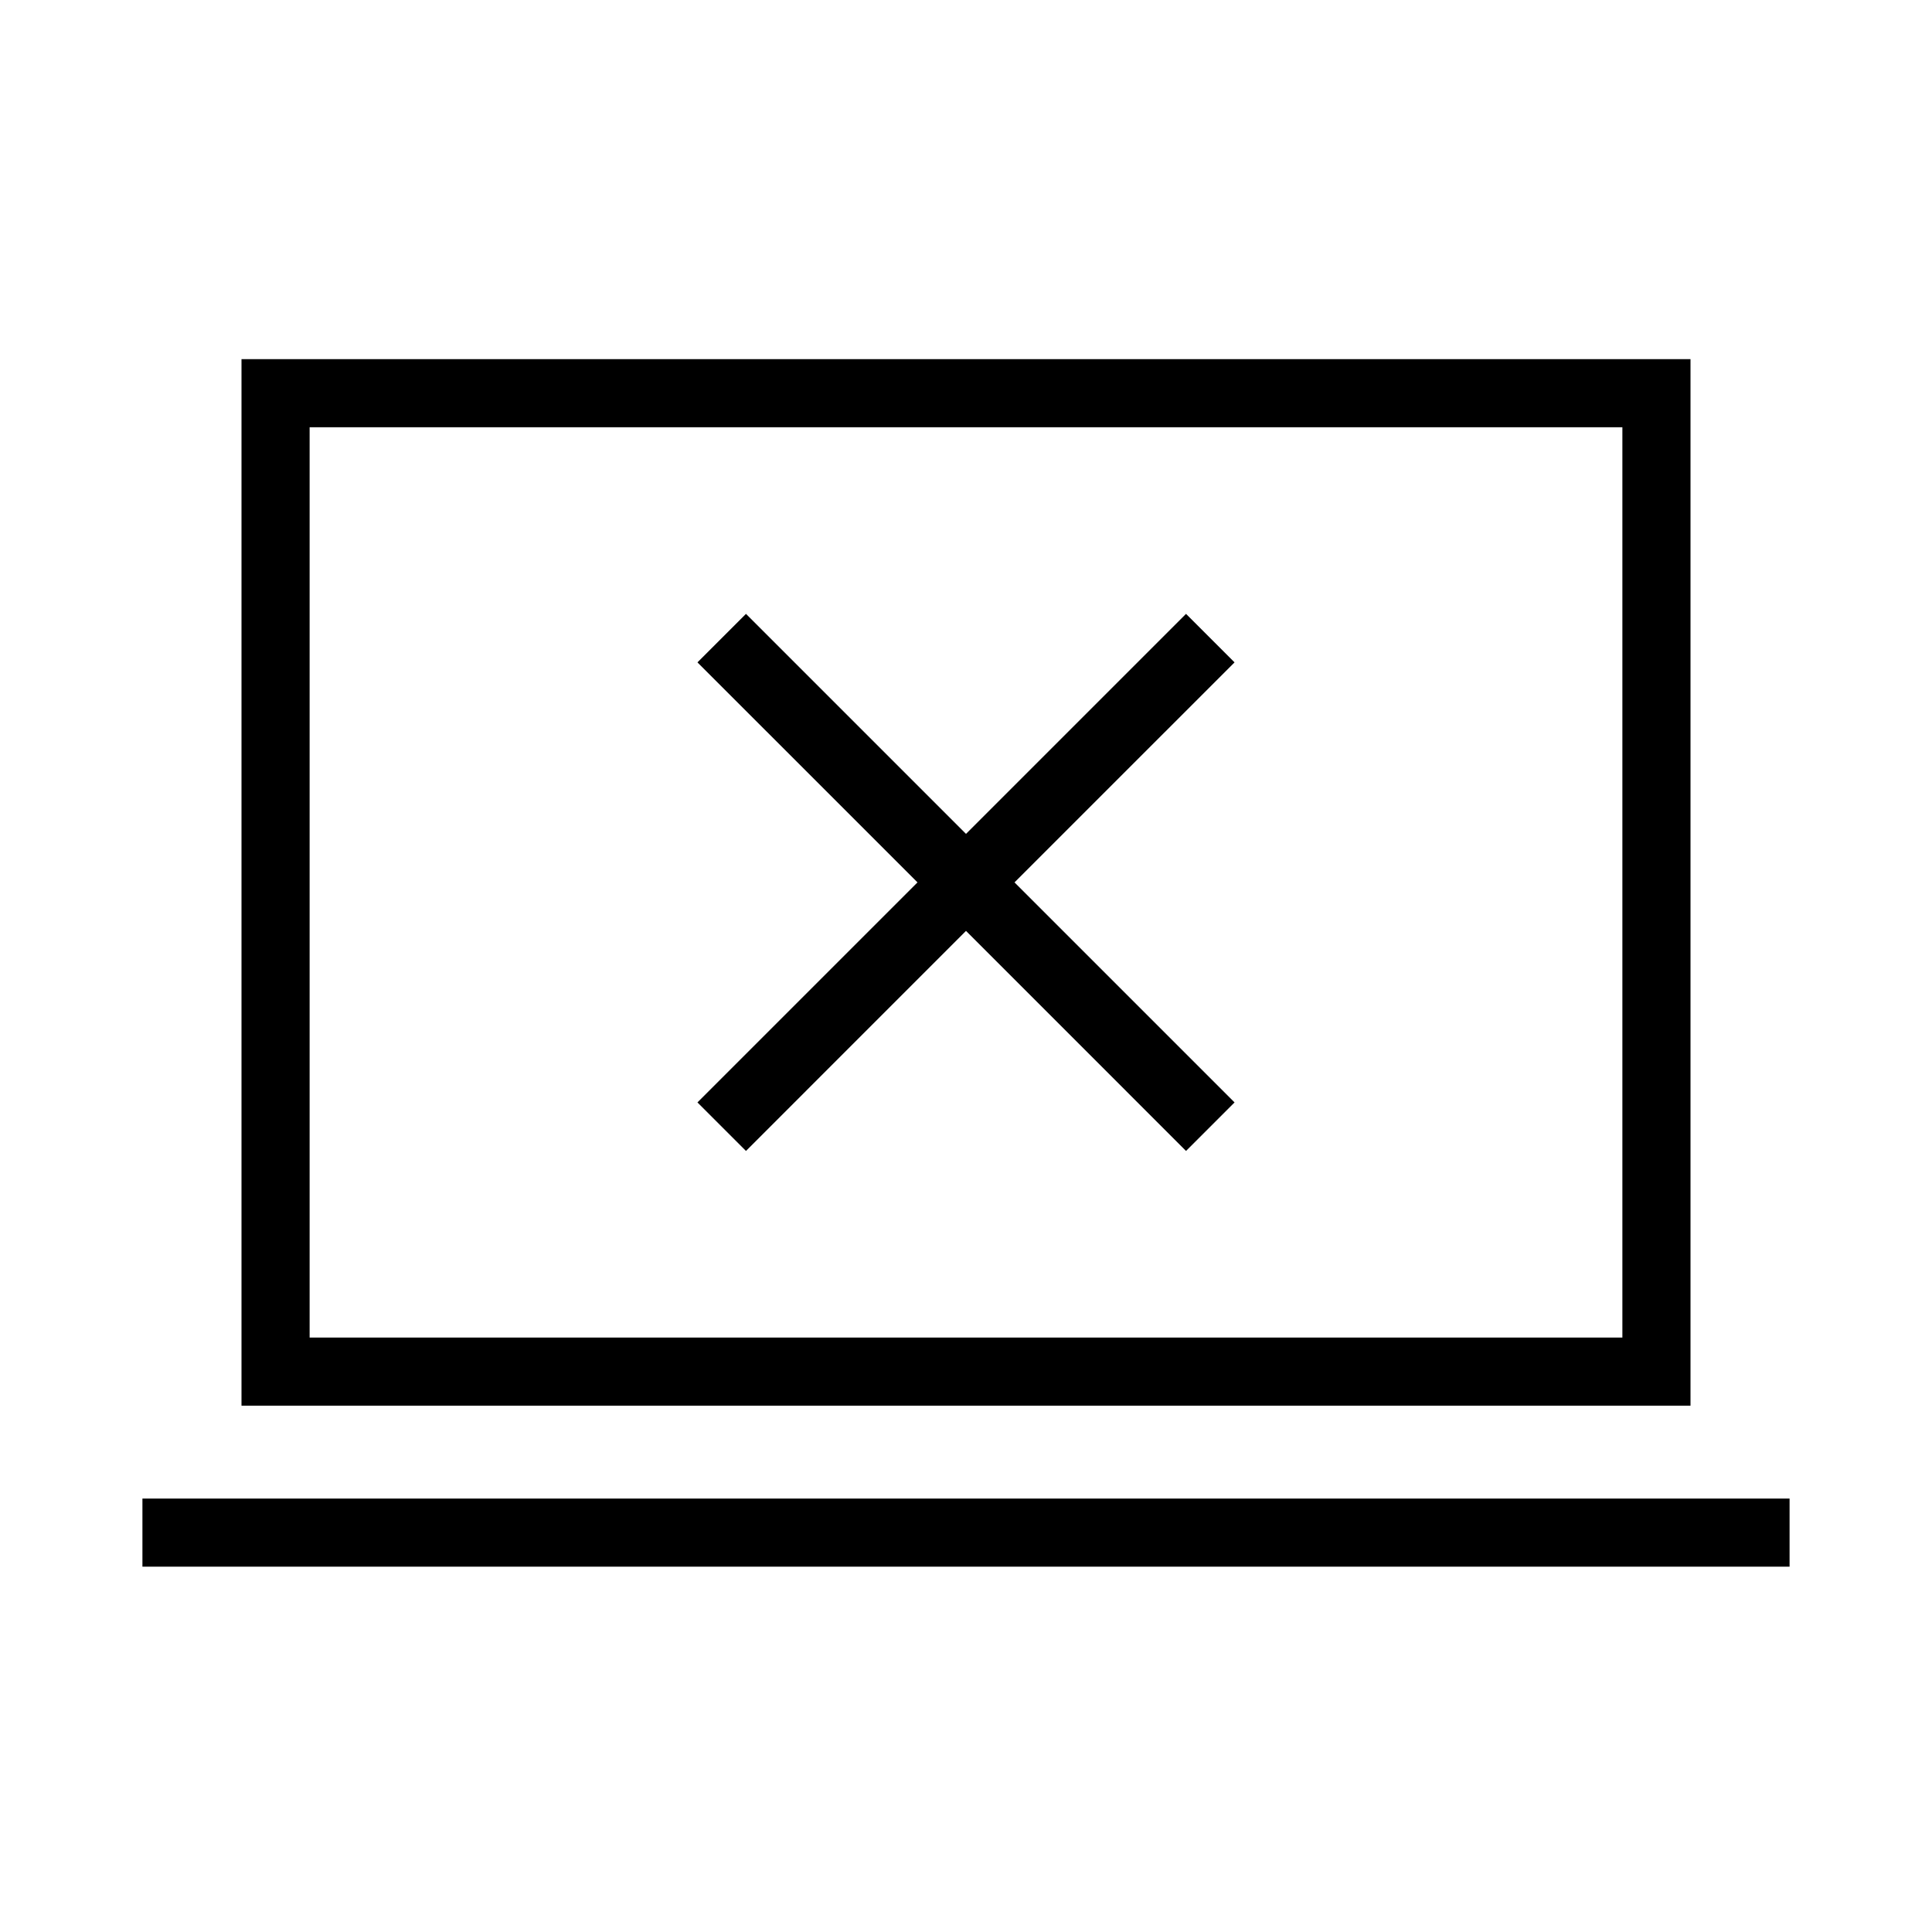<svg xmlns="http://www.w3.org/2000/svg" height="40" viewBox="0 -960 960 960" width="40"><path d="M370.67-388.1 480-497.44 589.33-388.1l24.11-24.11L504.1-521.54l109.34-109.33-24.11-24.1L480-545.64 370.67-654.97l-24.11 24.1L455.9-521.54 346.56-412.21l24.11 24.11ZM70.77-181.54v-33.84h818.46v33.84H70.77Zm49.23-80v-520h720v520H120Zm33.85-33.84h652.3v-452.31h-652.3v452.31Zm0 0v-452.31 452.31Z"/></svg>